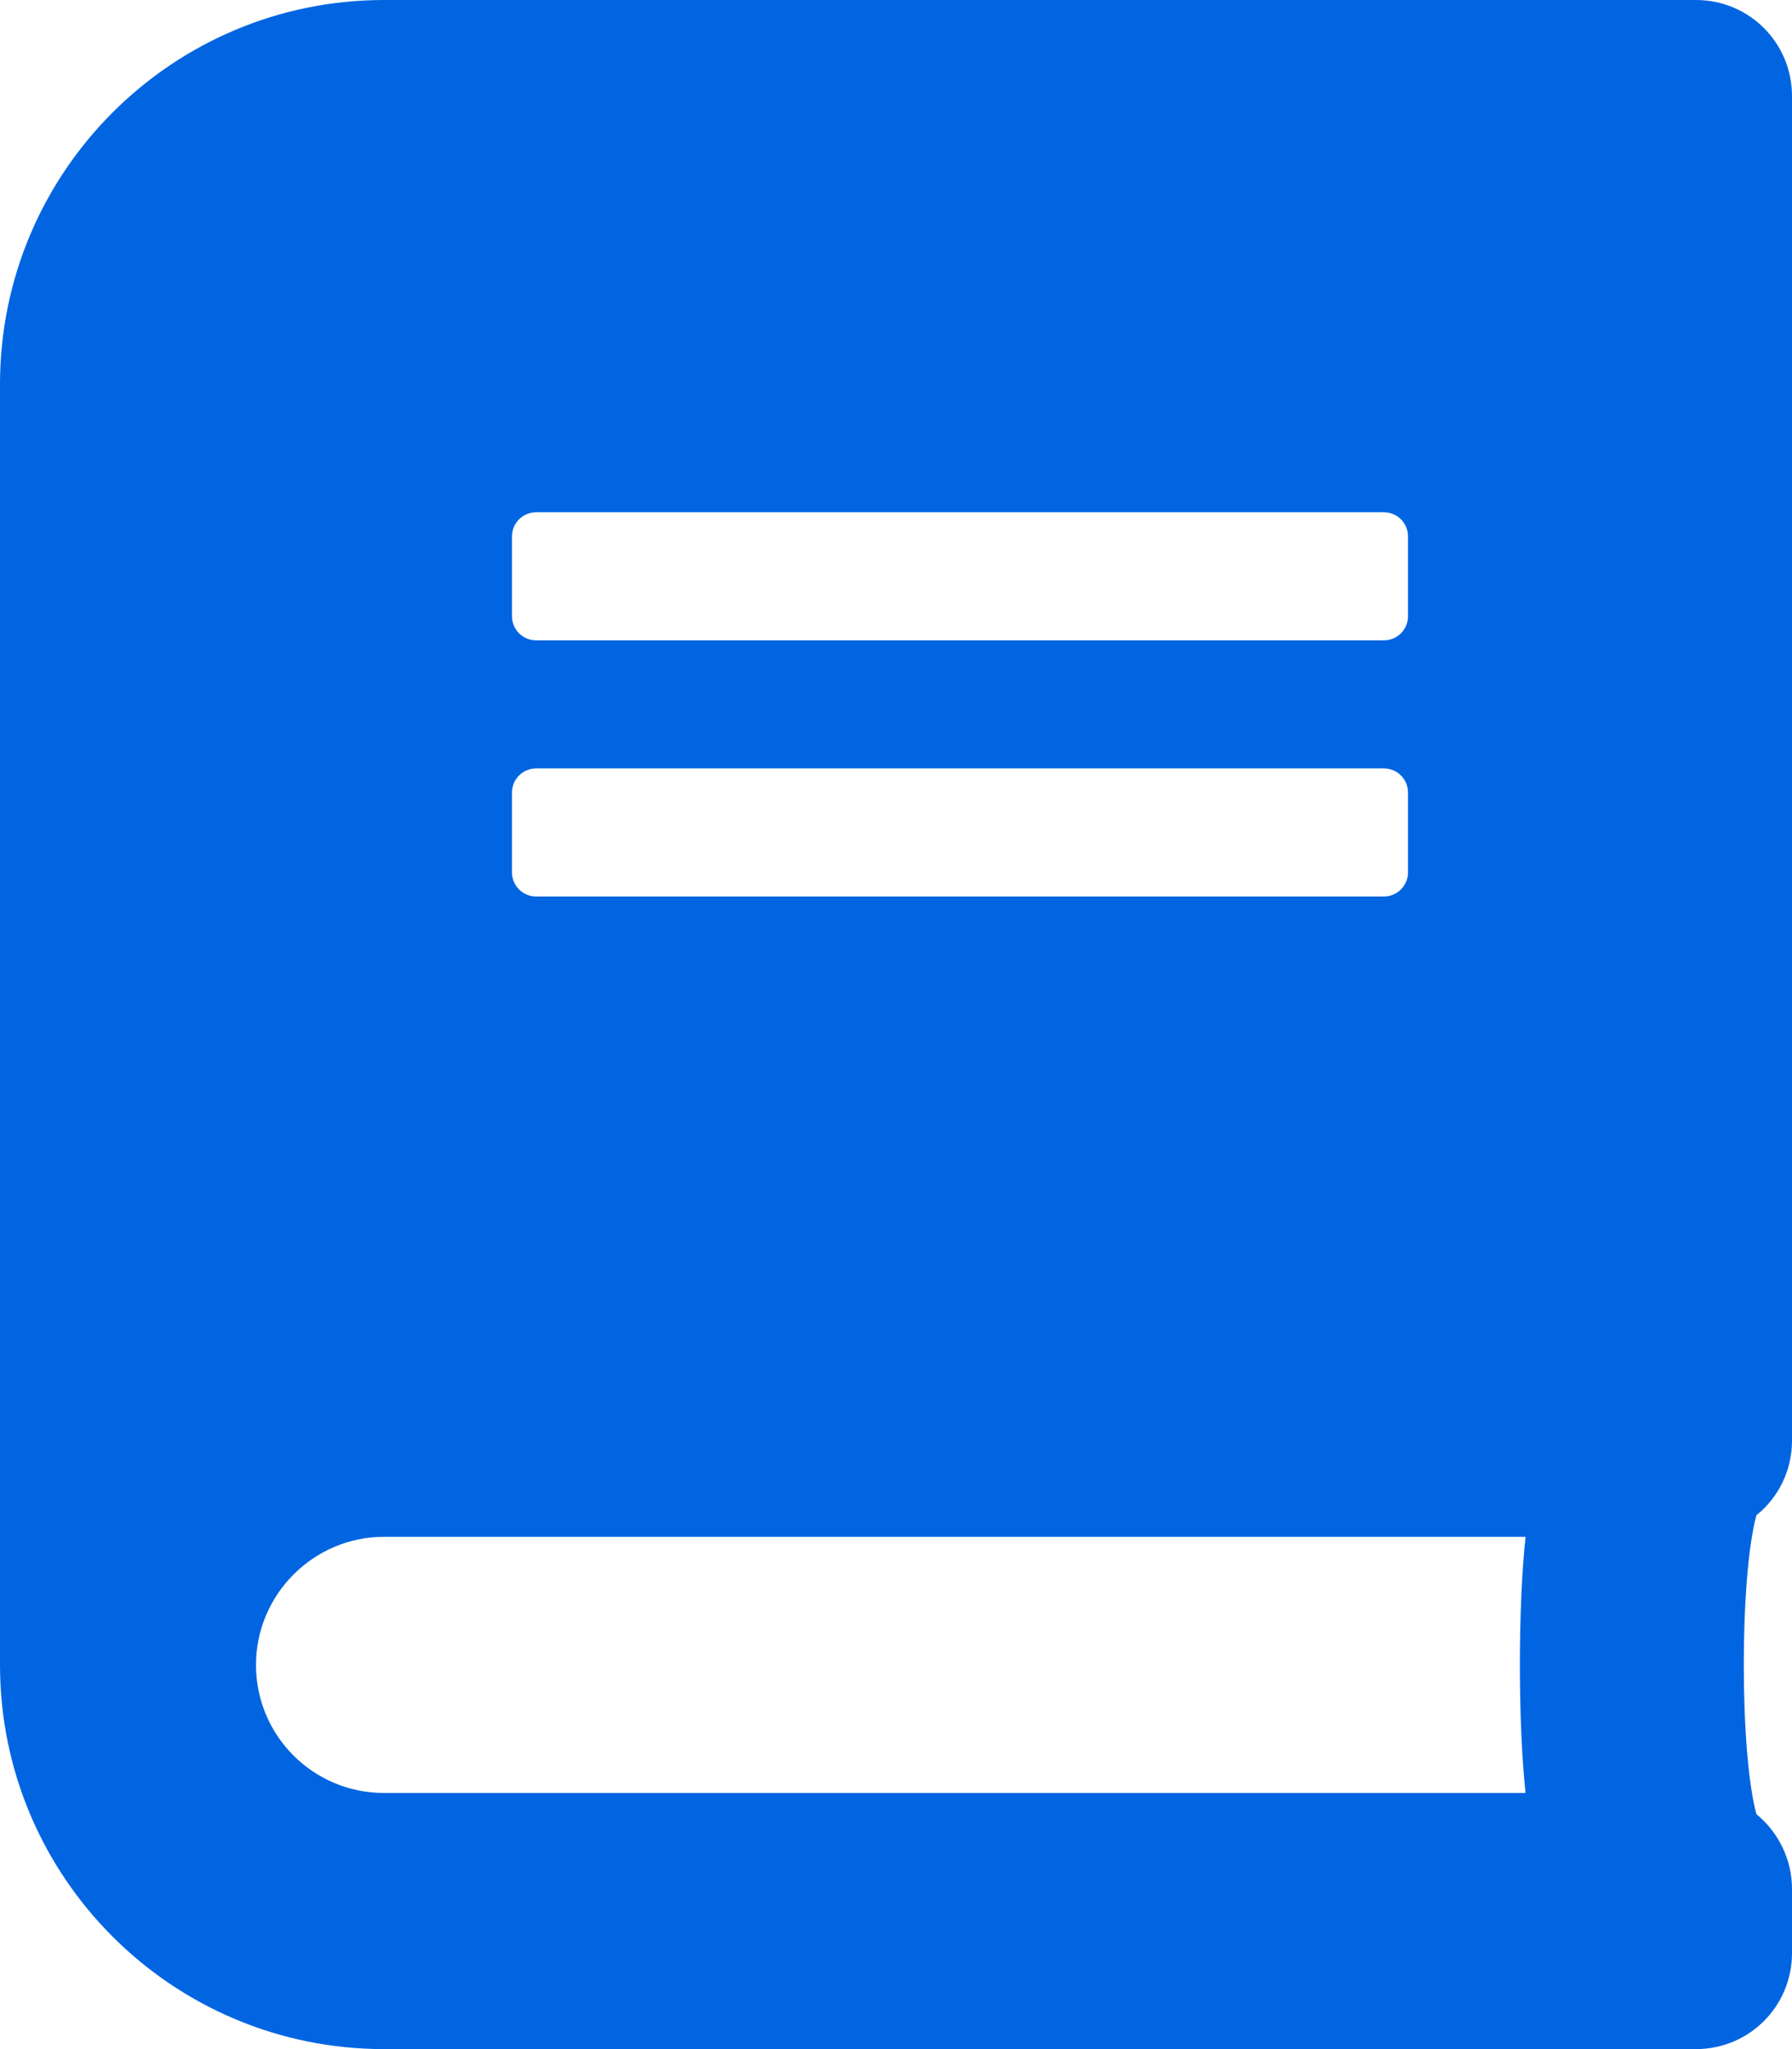 <svg width="28" height="32" viewBox="0 0 28 32" fill="none" xmlns="http://www.w3.org/2000/svg">
 <path  d= "M28 22.5V1.5C28 0.669 27.331 0 26.5 0H6C2.688 0 0 2.688 0 6V26C0 29.312 2.688 32 6 32H26.5C27.331 32 28 31.331 28 30.5V29.5C28 29.031 27.781 28.606 27.444 28.331C27.181 27.369 27.181 24.625 27.444 23.663C27.781 23.394 28 22.969 28 22.5ZM8 8.375C8 8.169 8.169 8 8.375 8H21.625C21.831 8 22 8.169 22 8.375V9.625C22 9.831 21.831 10 21.625 10H8.375C8.169 10 8 9.831 8 9.625V8.375ZM8 12.375C8 12.169 8.169 12 8.375 12H21.625C21.831 12 22 12.169 22 12.375V13.625C22 13.831 21.831 14 21.625 14H8.375C8.169 14 8 13.831 8 13.625V12.375ZM23.837 28H6C4.894 28 4 27.106 4 26C4 24.9 4.9 24 6 24H23.837C23.719 25.069 23.719 26.931 23.837 28Z" fill="#0165E1" /></svg>